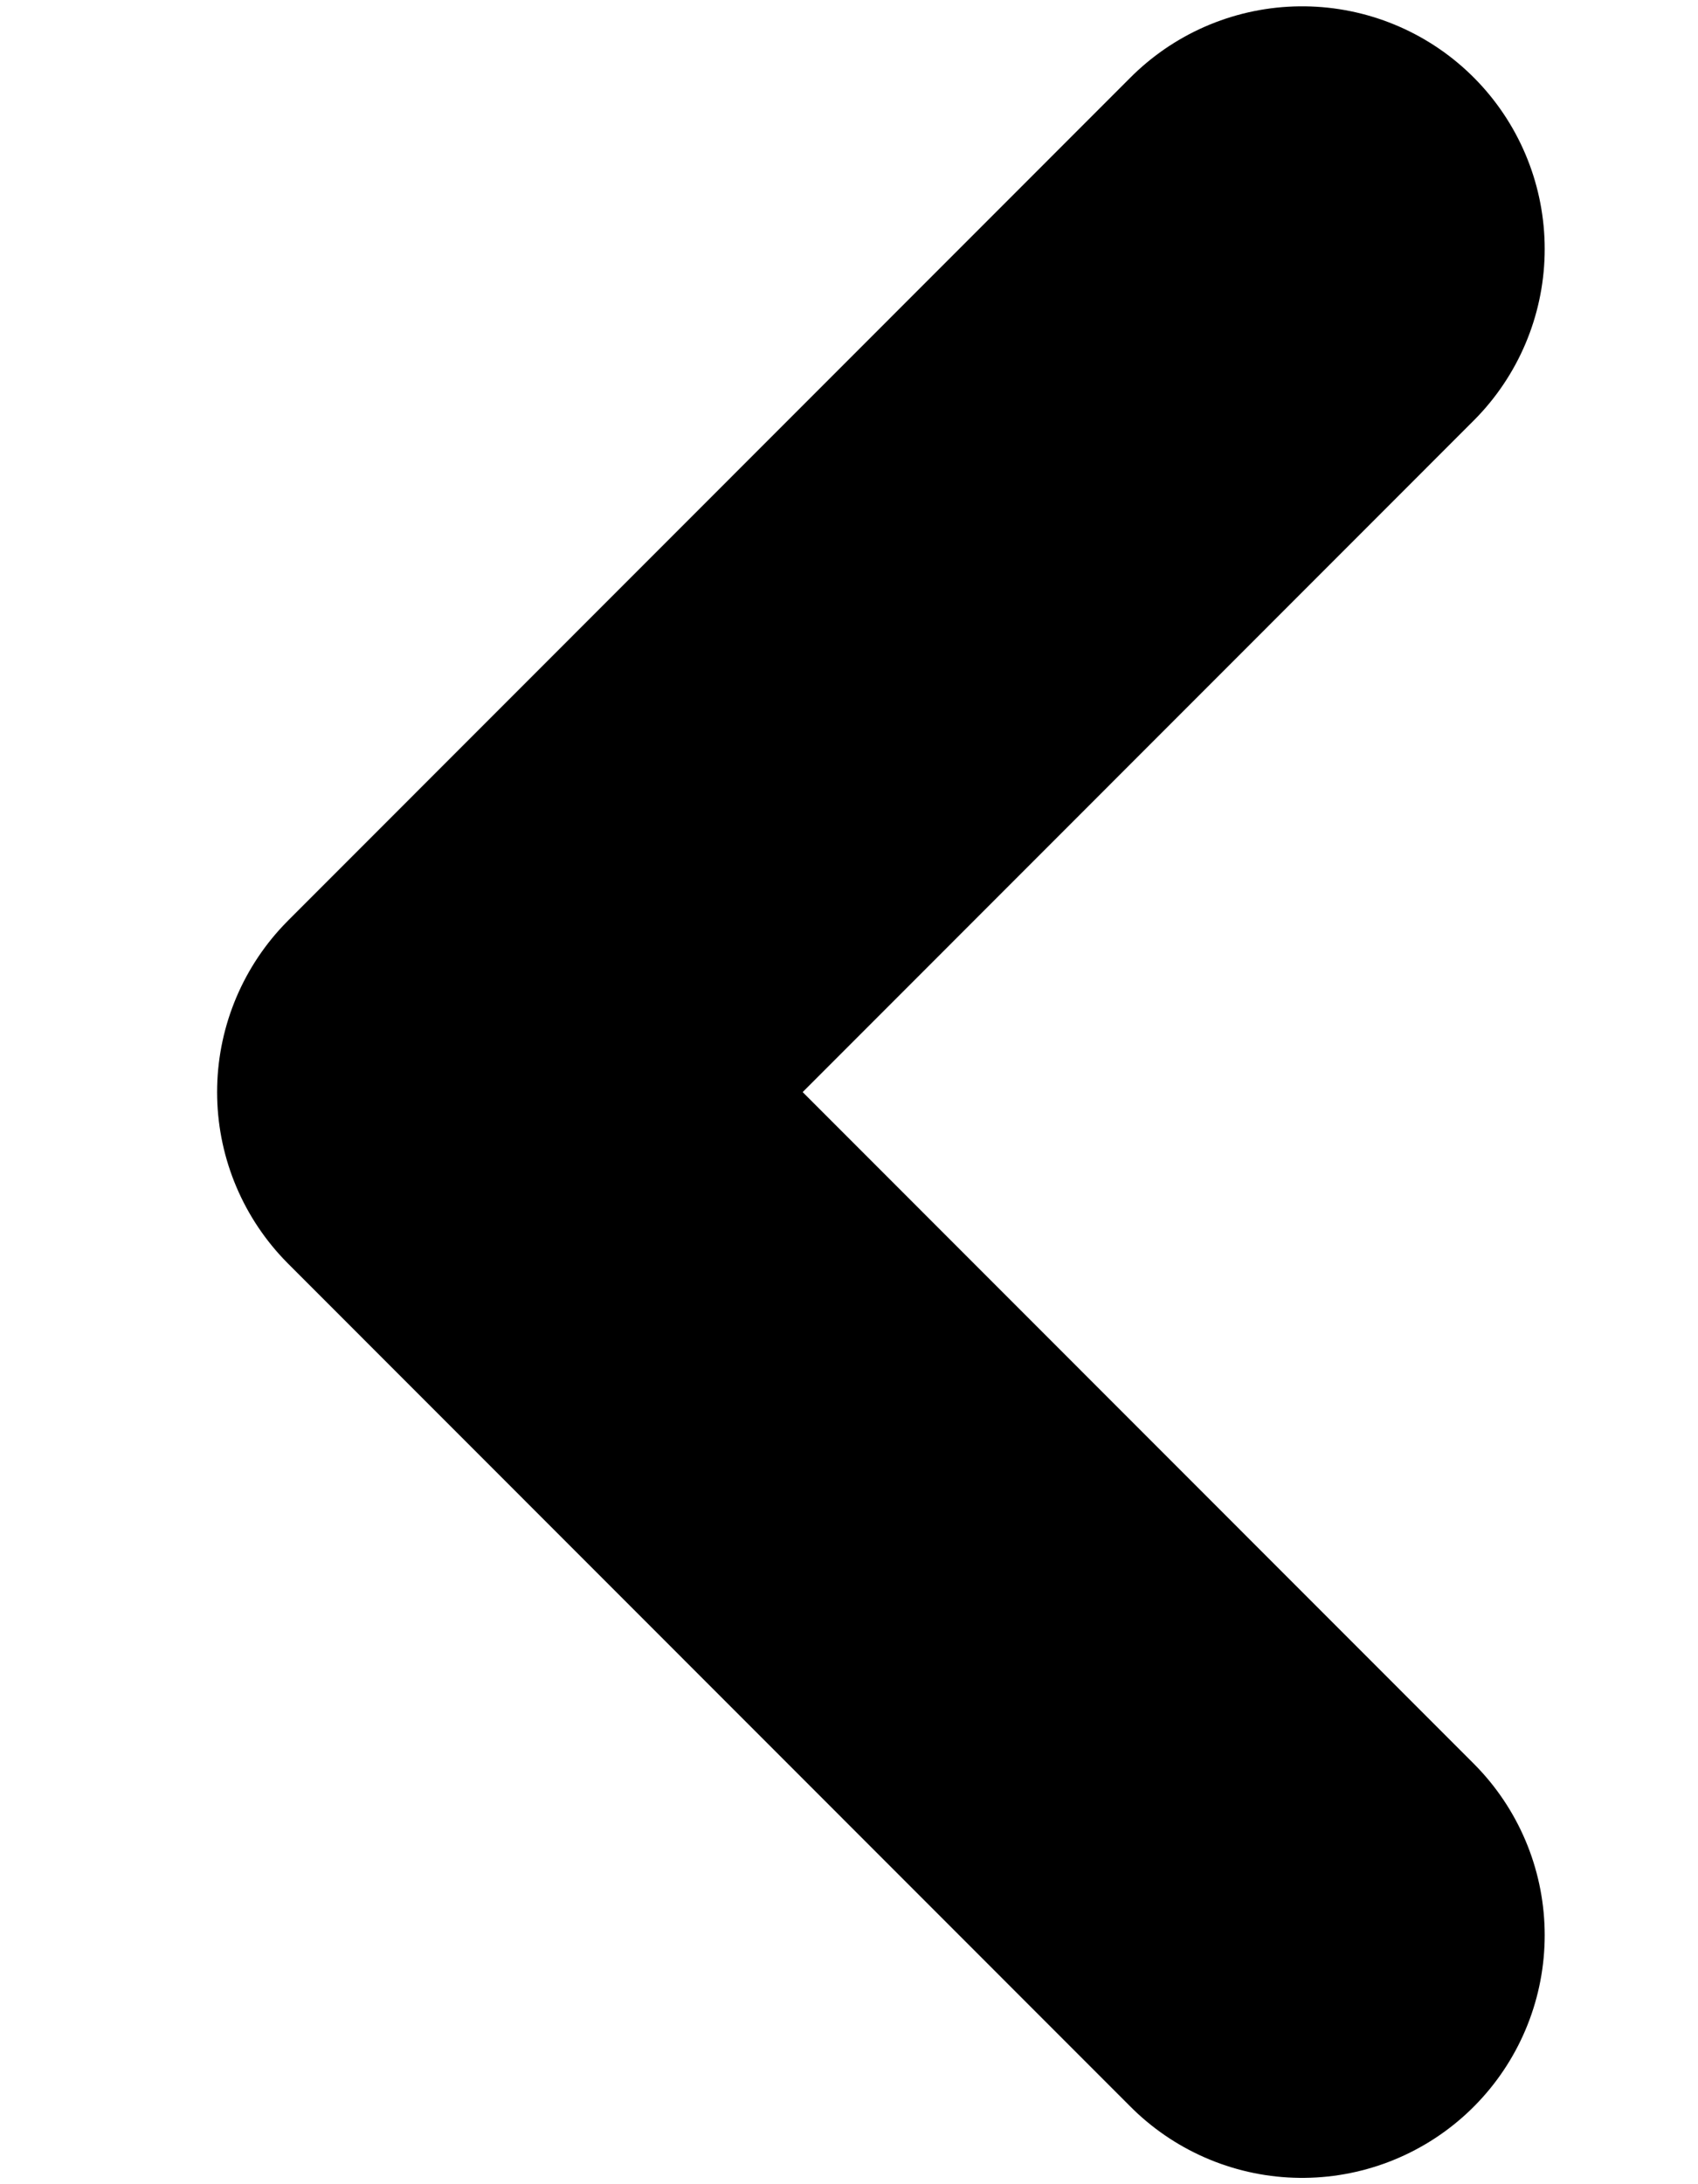 <svg width="7" height="9" viewBox="0 0 7 9" fill="none" xmlns="http://www.w3.org/2000/svg">
<path d="M5.368 7.974L1.895 4.5L5.368 1.026" stroke="black" stroke-width="2" stroke-linecap="round" stroke-linejoin="round"/>
</svg>
